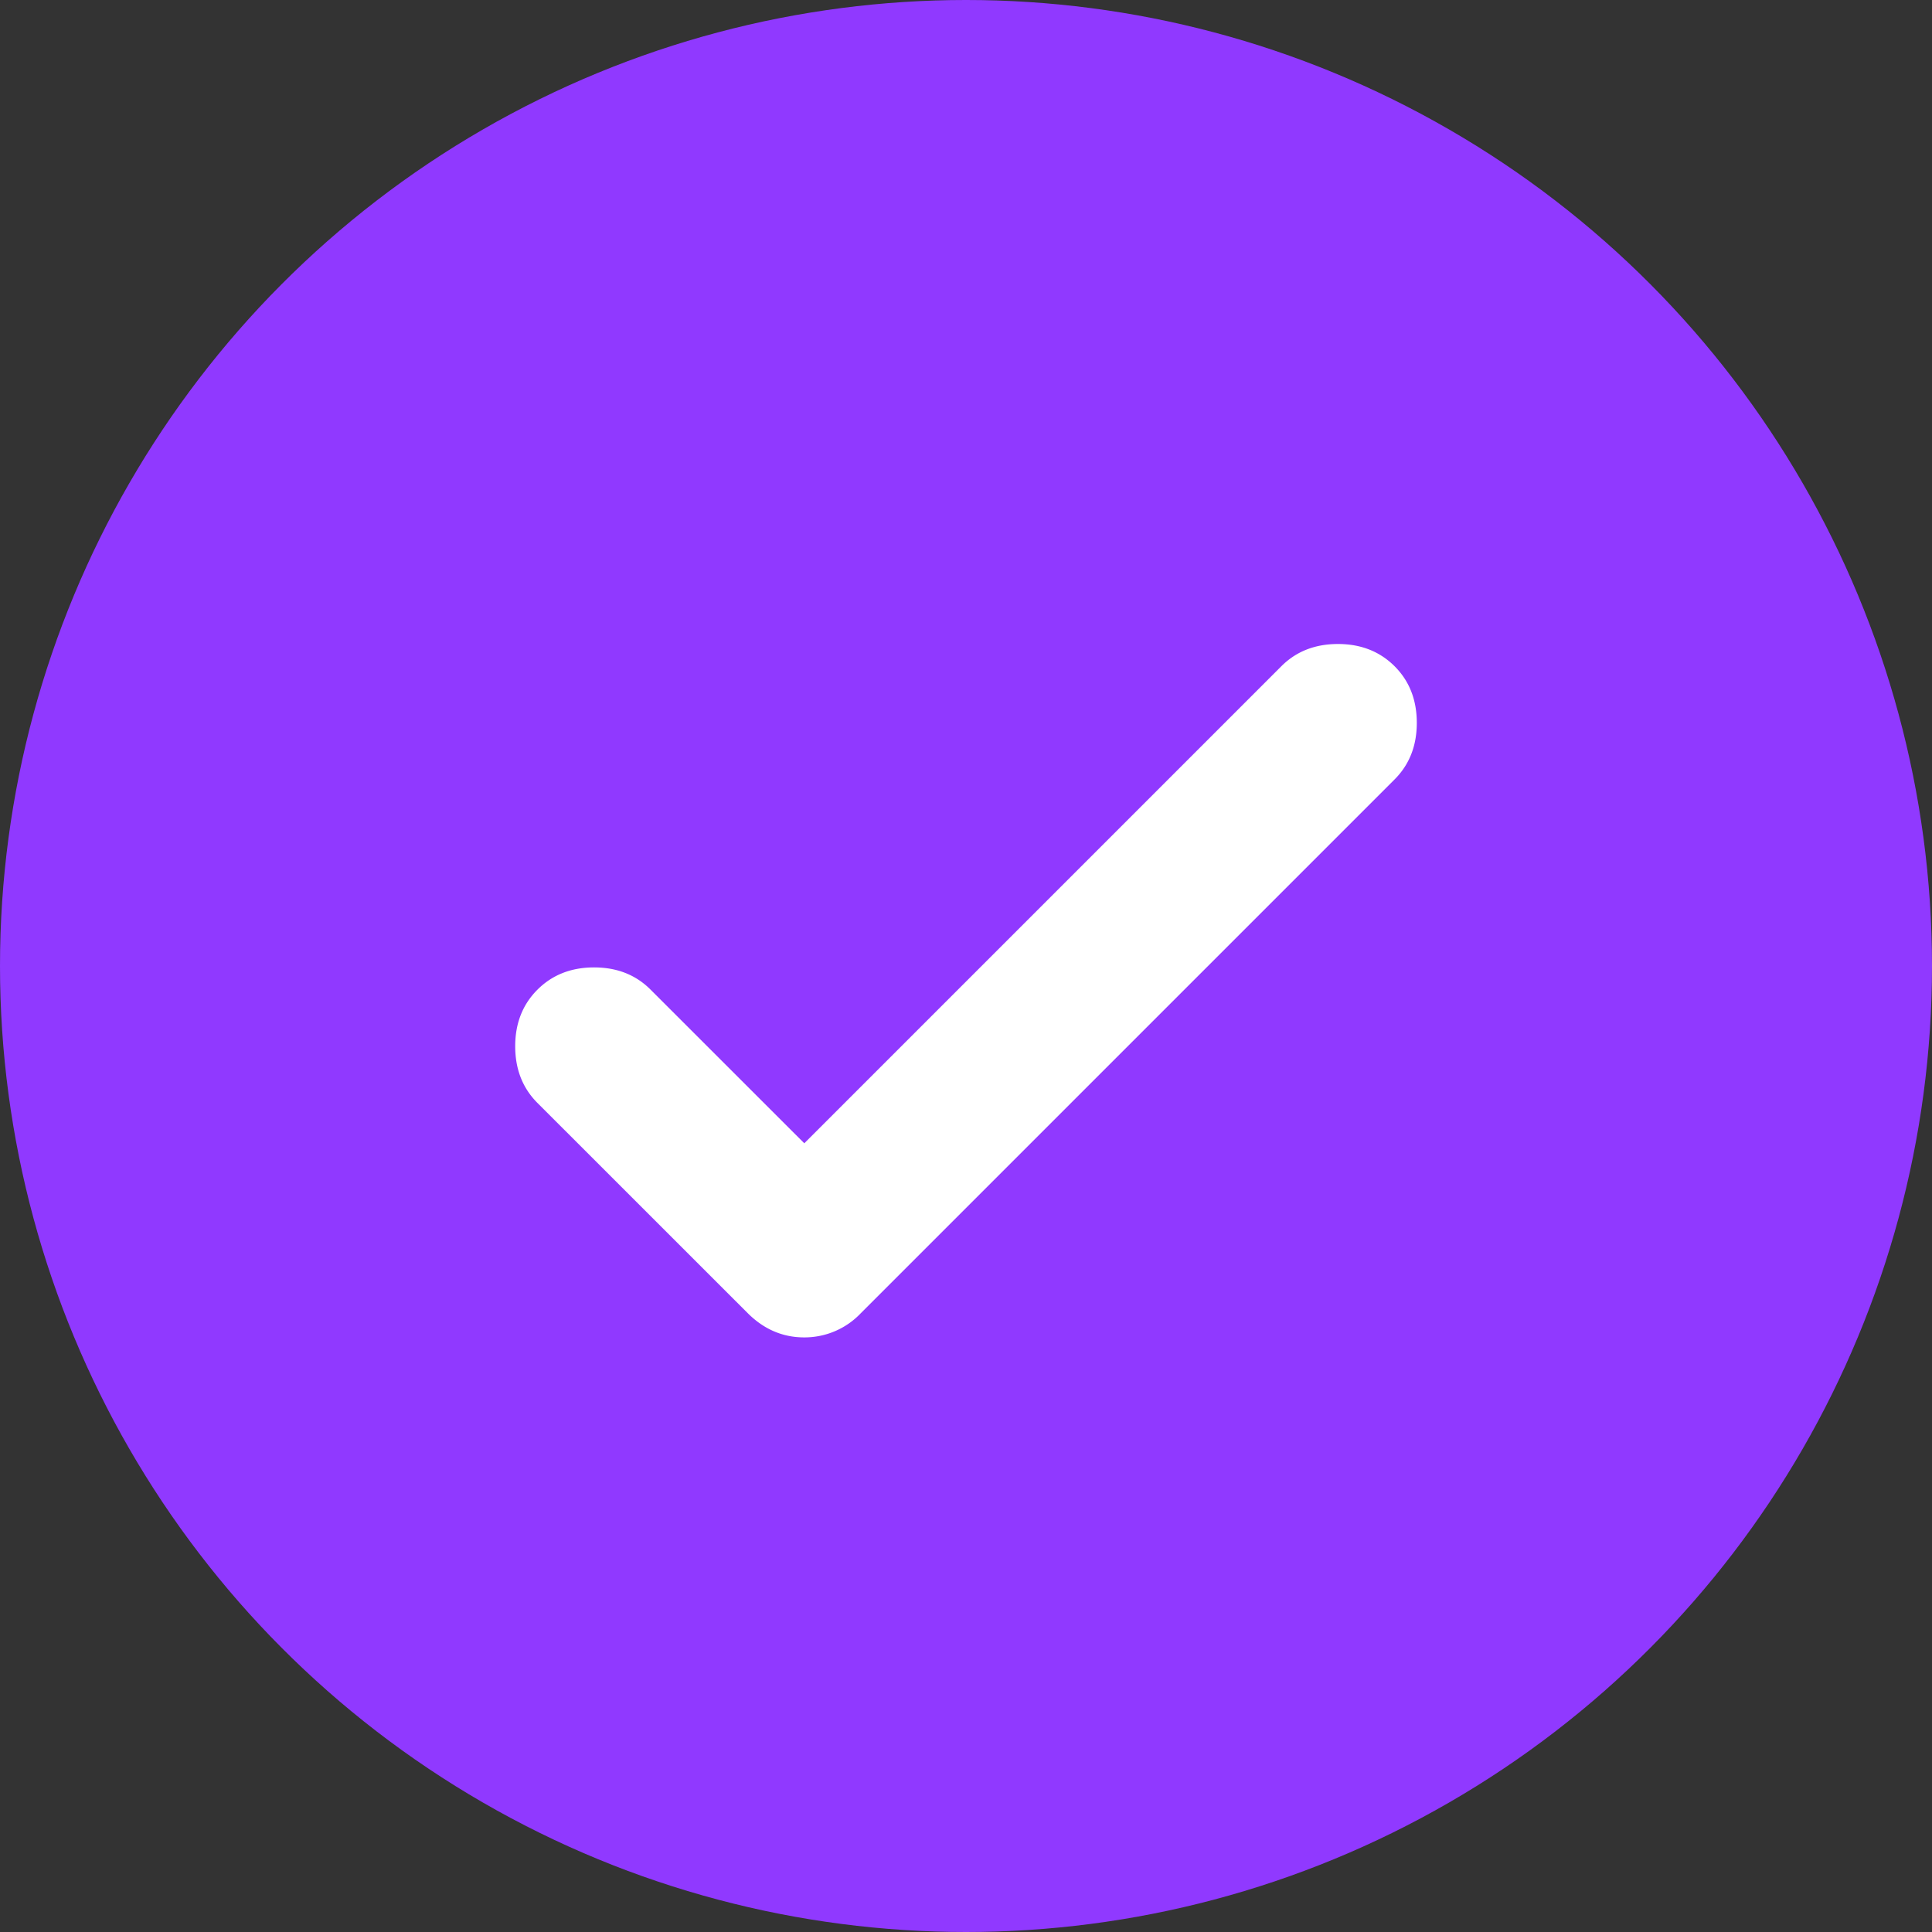 <svg width="30" height="30" fill="none" xmlns="http://www.w3.org/2000/svg"><rect width="100%" height="100%" fill="#333333" stroke="none"/><circle cx="15" cy="15" r="15" fill="#9039FF"/><path d="M12.489 17.753l7.408-7.408c.23-.23.523-.345.879-.345.355 0 .648.115.879.345.23.23.345.523.345.88 0 .355-.115.648-.345.878l-8.287 8.287a1.204 1.204 0 01-.88.377c-.334 0-.627-.126-.878-.377l-3.265-3.264c-.23-.23-.345-.524-.345-.88 0-.355.115-.648.345-.878.23-.23.523-.346.88-.346.355 0 .648.115.878.346l2.386 2.385z" fill="#fff"/></svg>
